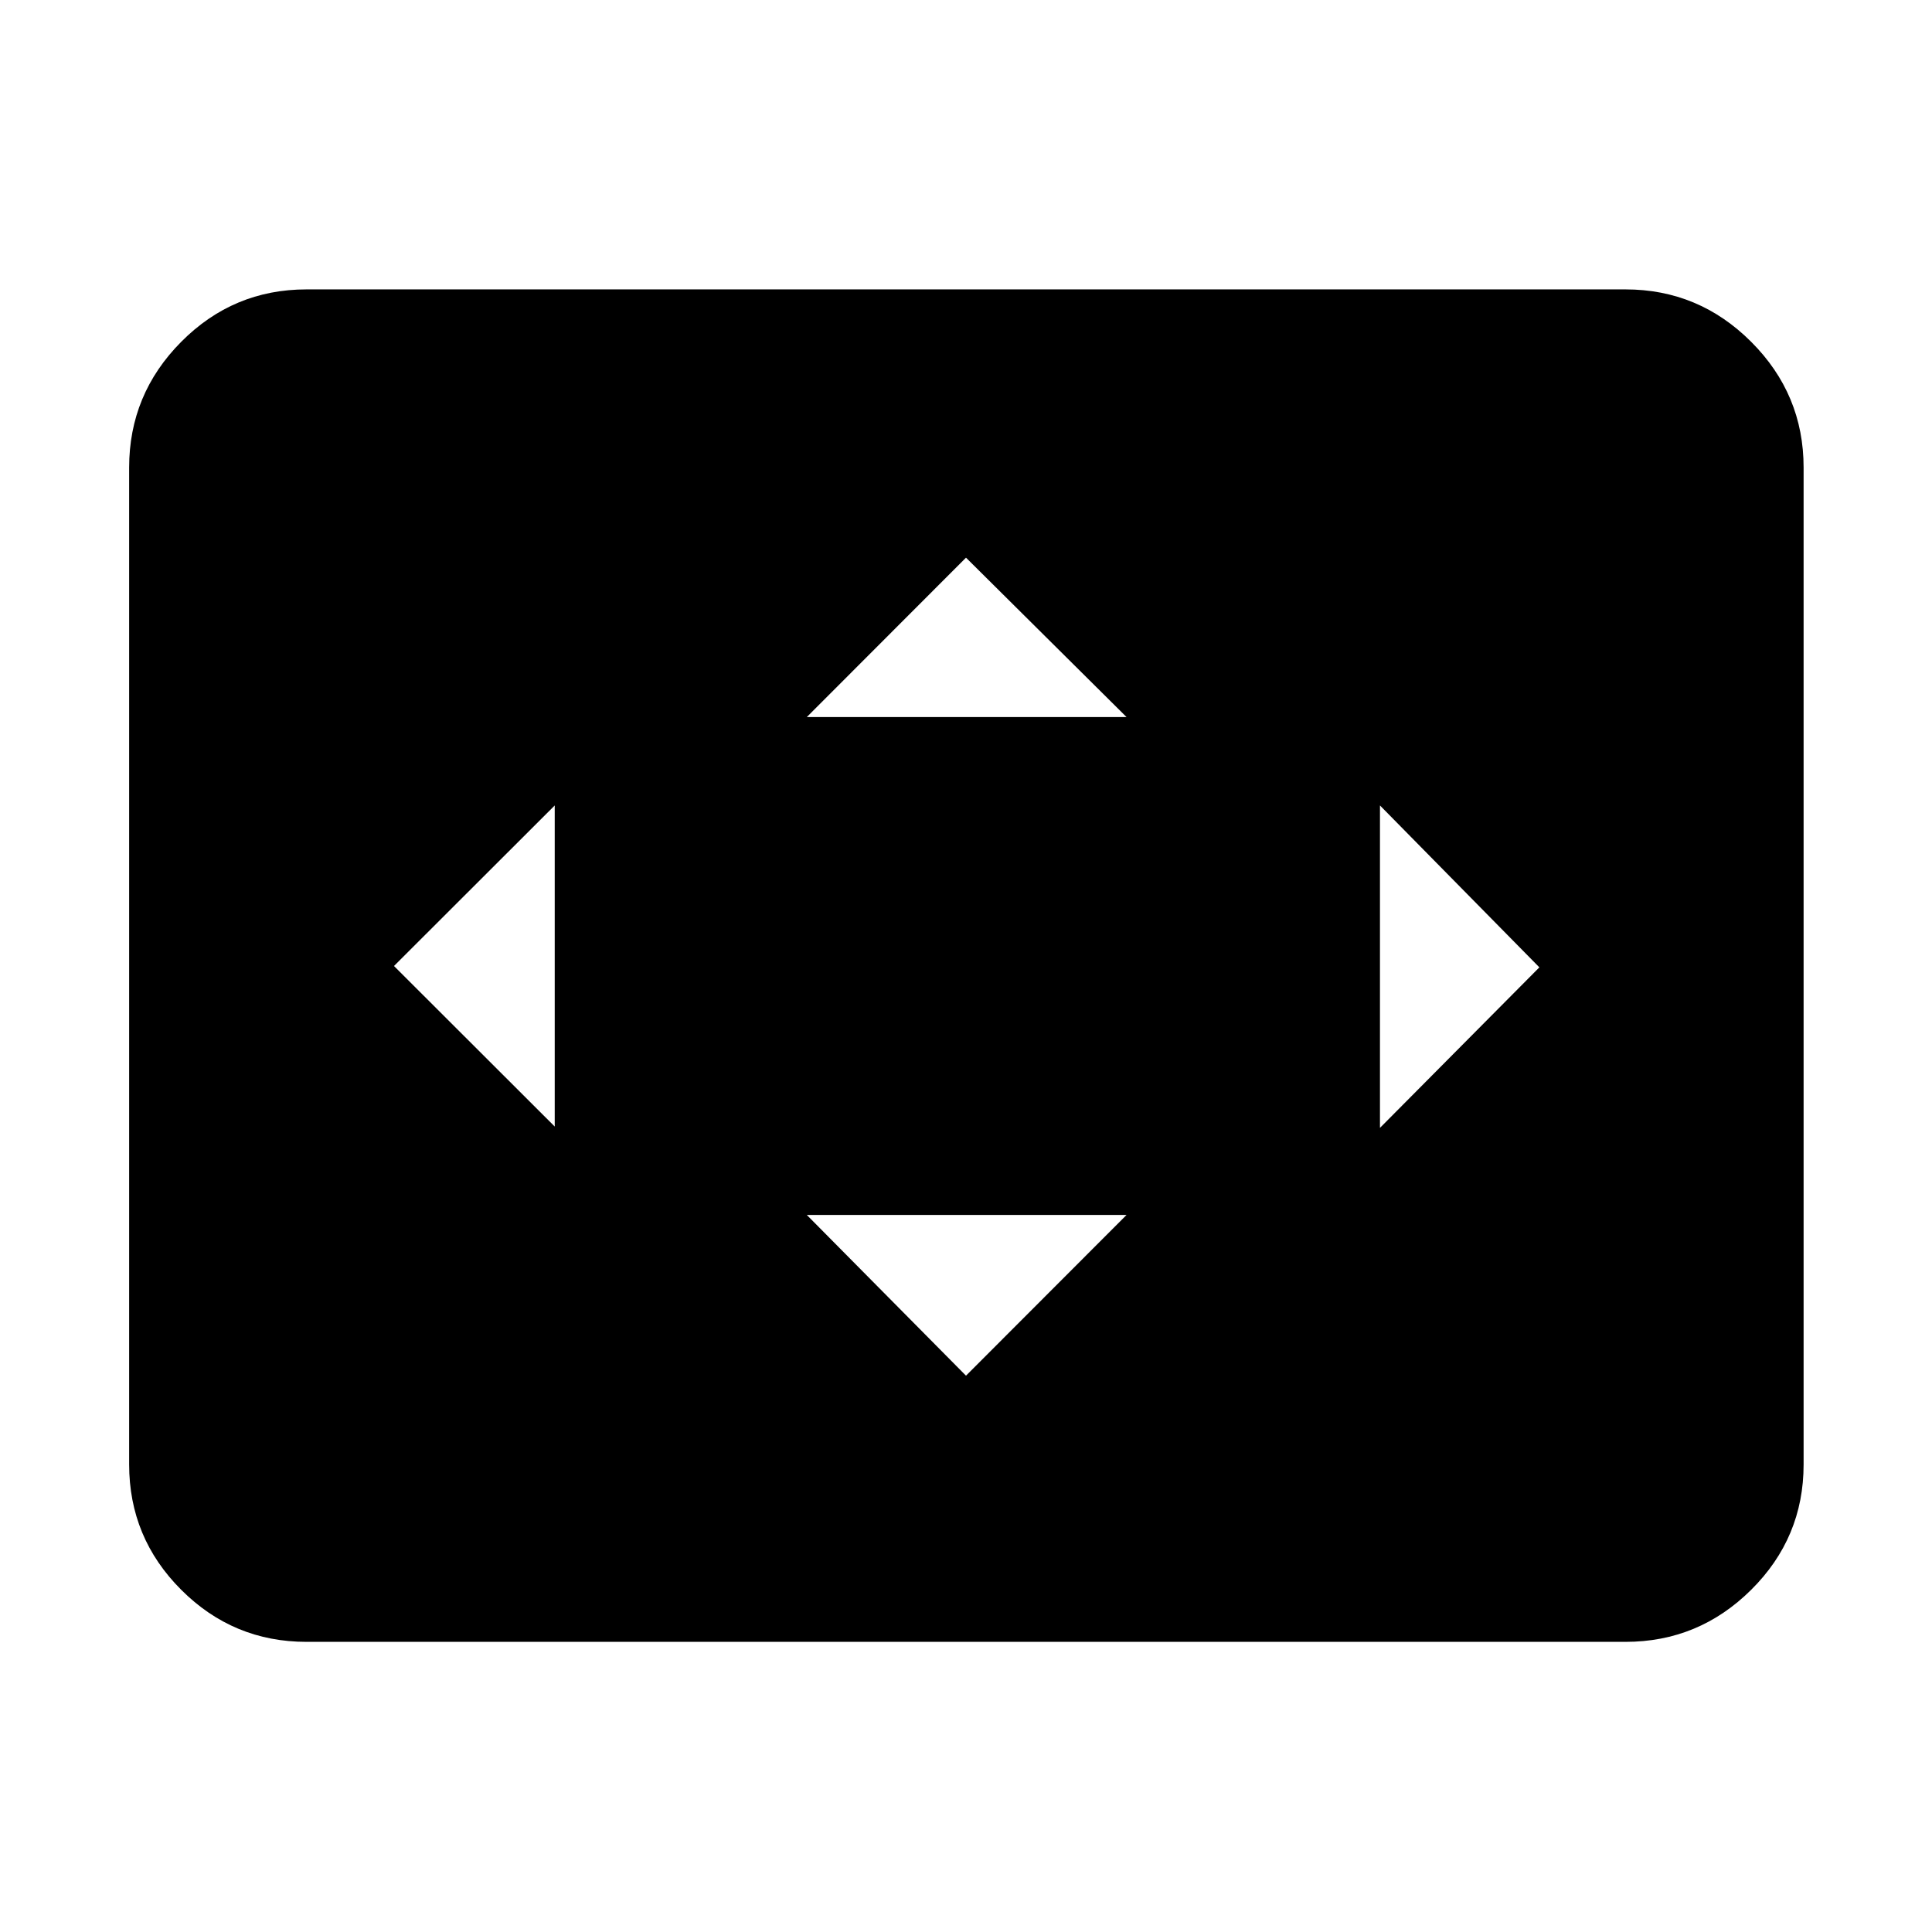 <svg xmlns="http://www.w3.org/2000/svg" height="40" viewBox="0 -960 960 960" width="40"><path d="M275.64-400.23v-159.54L195.77-480l79.87 79.77ZM480-276.43l79.77-79.87H400.9l79.1 79.87ZM400.9-603.7h158.87L480-682.9l-79.1 79.2Zm284.8 204.13 79.2-79.76-79.2-80.44v160.2Zm-533.38 255.4q-36.42 0-62.28-25.87-25.87-25.86-25.87-62.28v-495.36q0-36.42 25.87-62.47 25.86-26.05 62.28-26.05h655.36q36.42 0 62.47 26.05 26.05 26.05 26.05 62.47v495.36q0 36.42-26.05 62.28-26.05 25.87-62.47 25.87H152.32Z"/></svg>